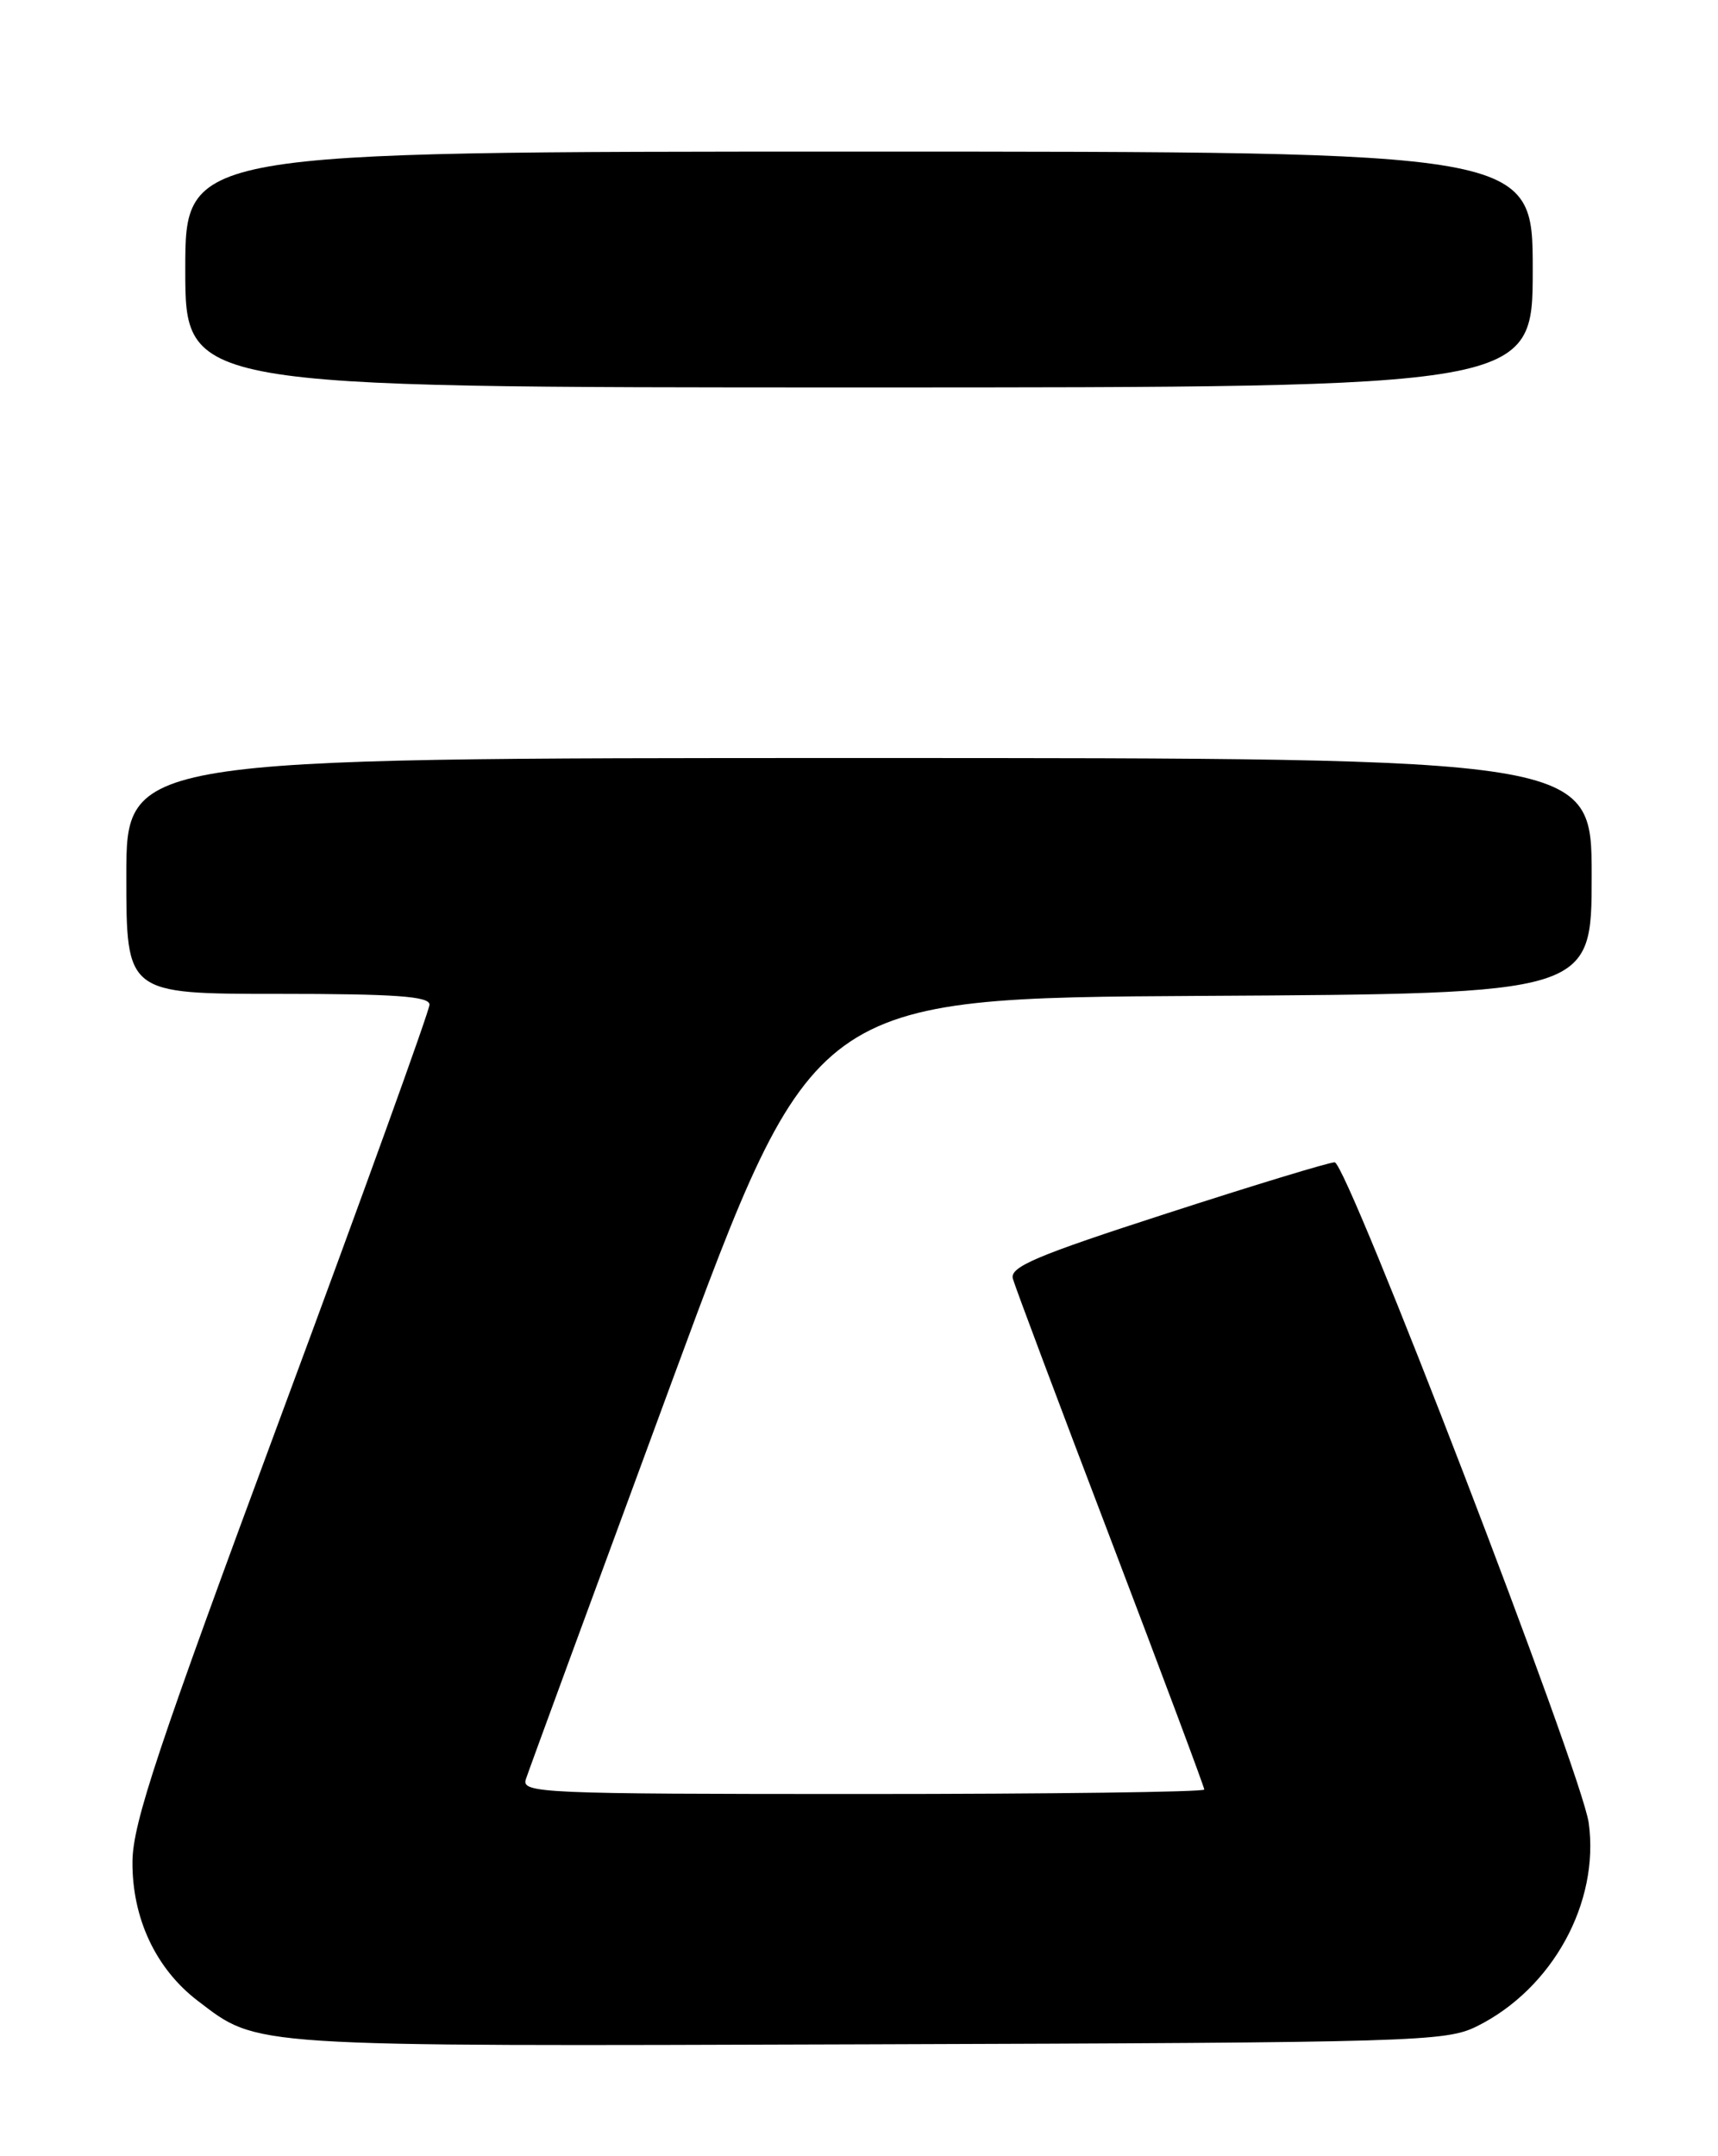<?xml version="1.0" encoding="UTF-8" standalone="no"?>
<!DOCTYPE svg PUBLIC "-//W3C//DTD SVG 1.1//EN" "http://www.w3.org/Graphics/SVG/1.1/DTD/svg11.dtd" >
<svg xmlns="http://www.w3.org/2000/svg" xmlns:xlink="http://www.w3.org/1999/xlink" version="1.1" viewBox="0 0 204 256">
 <g >
 <path fill="currentColor"
d=" M 175.37 240.58 C 184.33 236.13 189.95 225.92 188.65 216.44 C 187.83 210.48 159.95 138.00 158.48 138.00 C 157.81 138.00 148.84 140.73 138.54 144.07 C 123.02 149.09 119.88 150.42 120.27 151.82 C 120.52 152.74 125.74 166.65 131.87 182.72 C 137.99 198.79 143.00 212.18 143.00 212.47 C 143.00 212.76 124.74 213.00 102.43 213.00 C 64.25 213.00 61.90 212.90 62.44 211.25 C 62.75 210.29 70.56 189.03 79.79 164.00 C 96.58 118.50 96.58 118.50 142.79 118.24 C 189.00 117.98 189.00 117.98 189.00 103.99 C 189.00 90.00 189.00 90.00 102.00 90.00 C 15.00 90.00 15.00 90.00 15.00 104.00 C 15.00 118.00 15.00 118.00 33.00 118.00 C 46.94 118.00 51.00 118.29 51.00 119.28 C 51.00 119.98 43.08 141.92 33.39 168.03 C 18.69 207.66 15.78 216.41 15.73 221.00 C 15.67 227.72 18.49 233.75 23.49 237.56 C 30.72 243.07 28.95 242.96 103.00 242.72 C 168.28 242.51 171.68 242.41 175.37 240.58 Z  M 182.00 32.00 C 182.00 18.00 182.00 18.00 102.00 18.00 C 22.00 18.00 22.00 18.00 22.00 32.00 C 22.00 46.00 22.00 46.00 102.00 46.00 C 182.00 46.00 182.00 46.00 182.00 32.00 Z "/>
</g>
</svg>